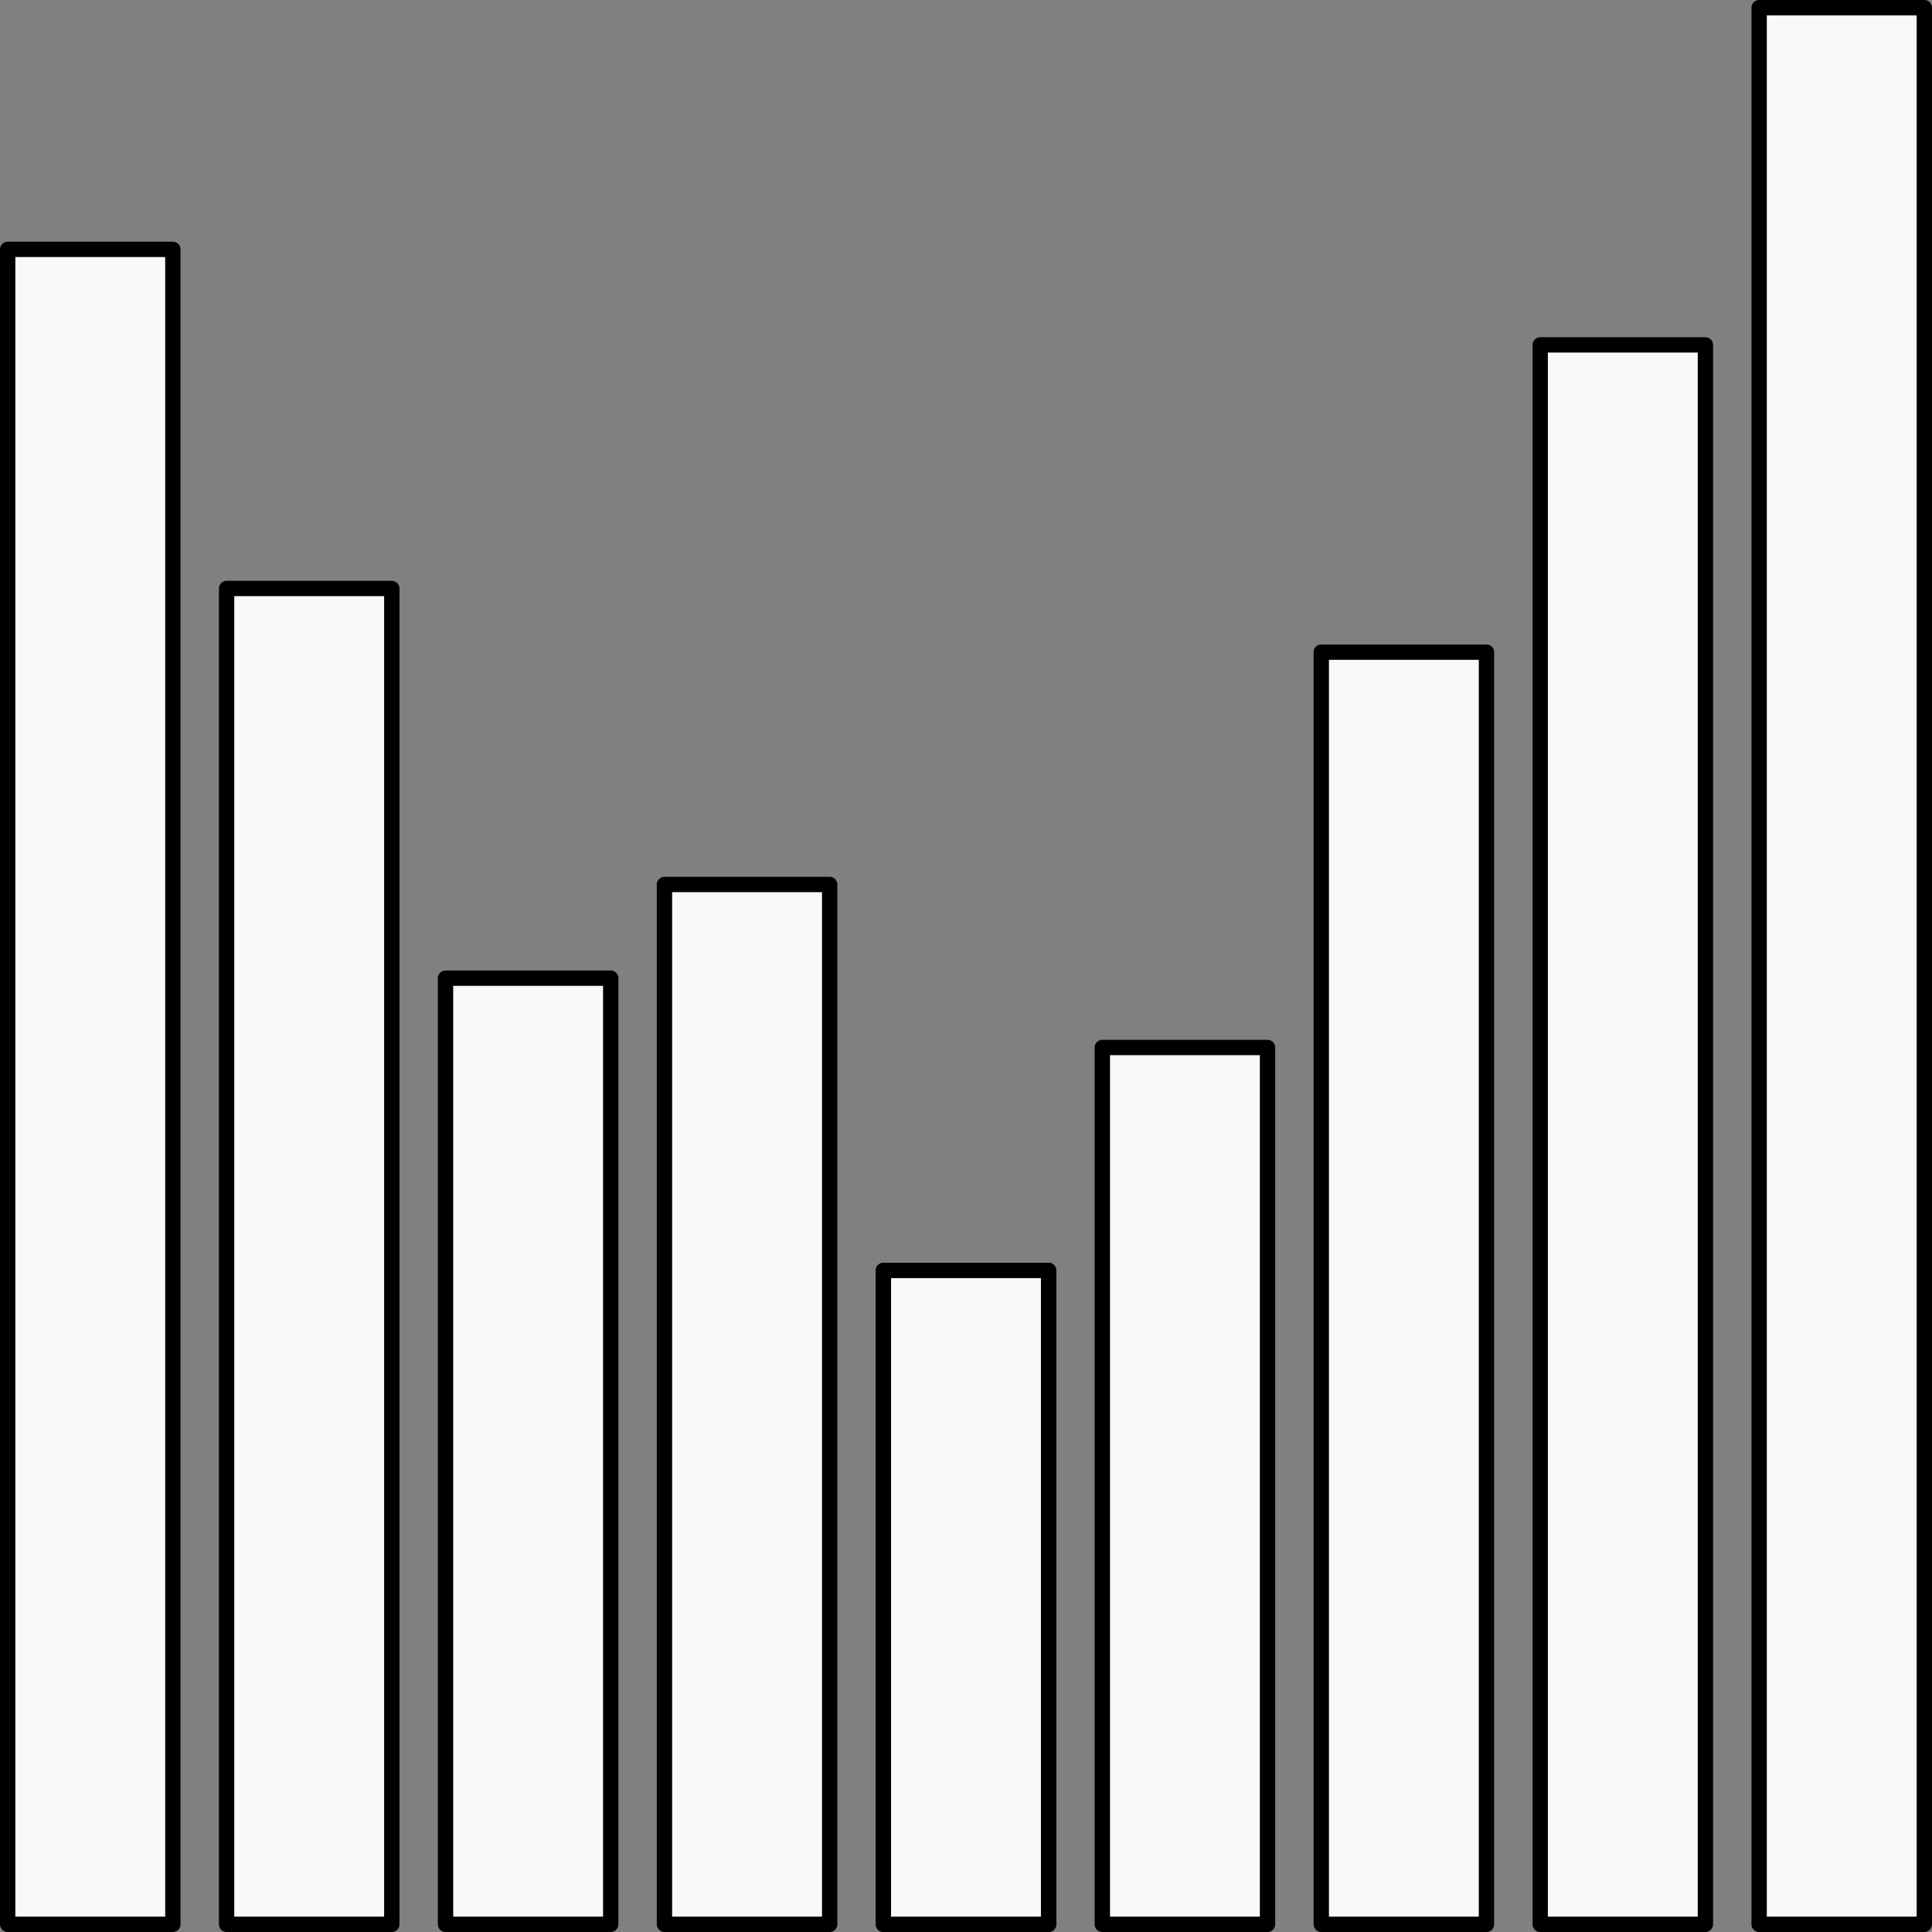 <svg width="252" height="252" viewBox="0 0 252 252" fill="none" xmlns="http://www.w3.org/2000/svg">
<rect x="0" y="0" width="252" height="252" fill="#808080" stroke="none"/>
<rect x="1" y="32.525" width="21.547" height="218.475" fill="#F9F9F9" stroke="black" stroke-width="2" stroke-linejoin="round"/>
<rect x="29.557" y="76.759" width="21.547" height="174.242" fill="#F9F9F9" stroke="black" stroke-width="2" stroke-linejoin="round"/>
<rect x="58.113" y="127.589" width="21.547" height="123.411" fill="#F9F9F9" stroke="black" stroke-width="2" stroke-linejoin="round"/>
<rect x="86.67" y="115.37" width="21.547" height="135.63" fill="#F9F9F9" stroke="black" stroke-width="2" stroke-linejoin="round"/>
<rect x="115.226" y="165.712" width="21.547" height="85.288" fill="#F9F9F9" stroke="black" stroke-width="2" stroke-linejoin="round"/>
<rect x="115.226" y="165.712" width="21.547" height="85.288" fill="#F9F9F9" stroke="black" stroke-width="2" stroke-linejoin="round"/>
<rect x="143.783" y="136.63" width="21.547" height="114.369" fill="#F9F9F9" stroke="black" stroke-width="2" stroke-linejoin="round"/>
<rect x="172.34" y="85.065" width="21.547" height="165.933" fill="#F9F9F9" stroke="black" stroke-width="2" stroke-linejoin="round"/>
<rect x="200.896" y="44.987" width="21.547" height="206.012" fill="#F9F9F9" stroke="black" stroke-width="2" stroke-linejoin="round"/>
<rect x="229.453" y="1" width="21.547" height="250" fill="#F9F9F9" stroke="black" stroke-width="2" stroke-linejoin="round"/>
</svg>
